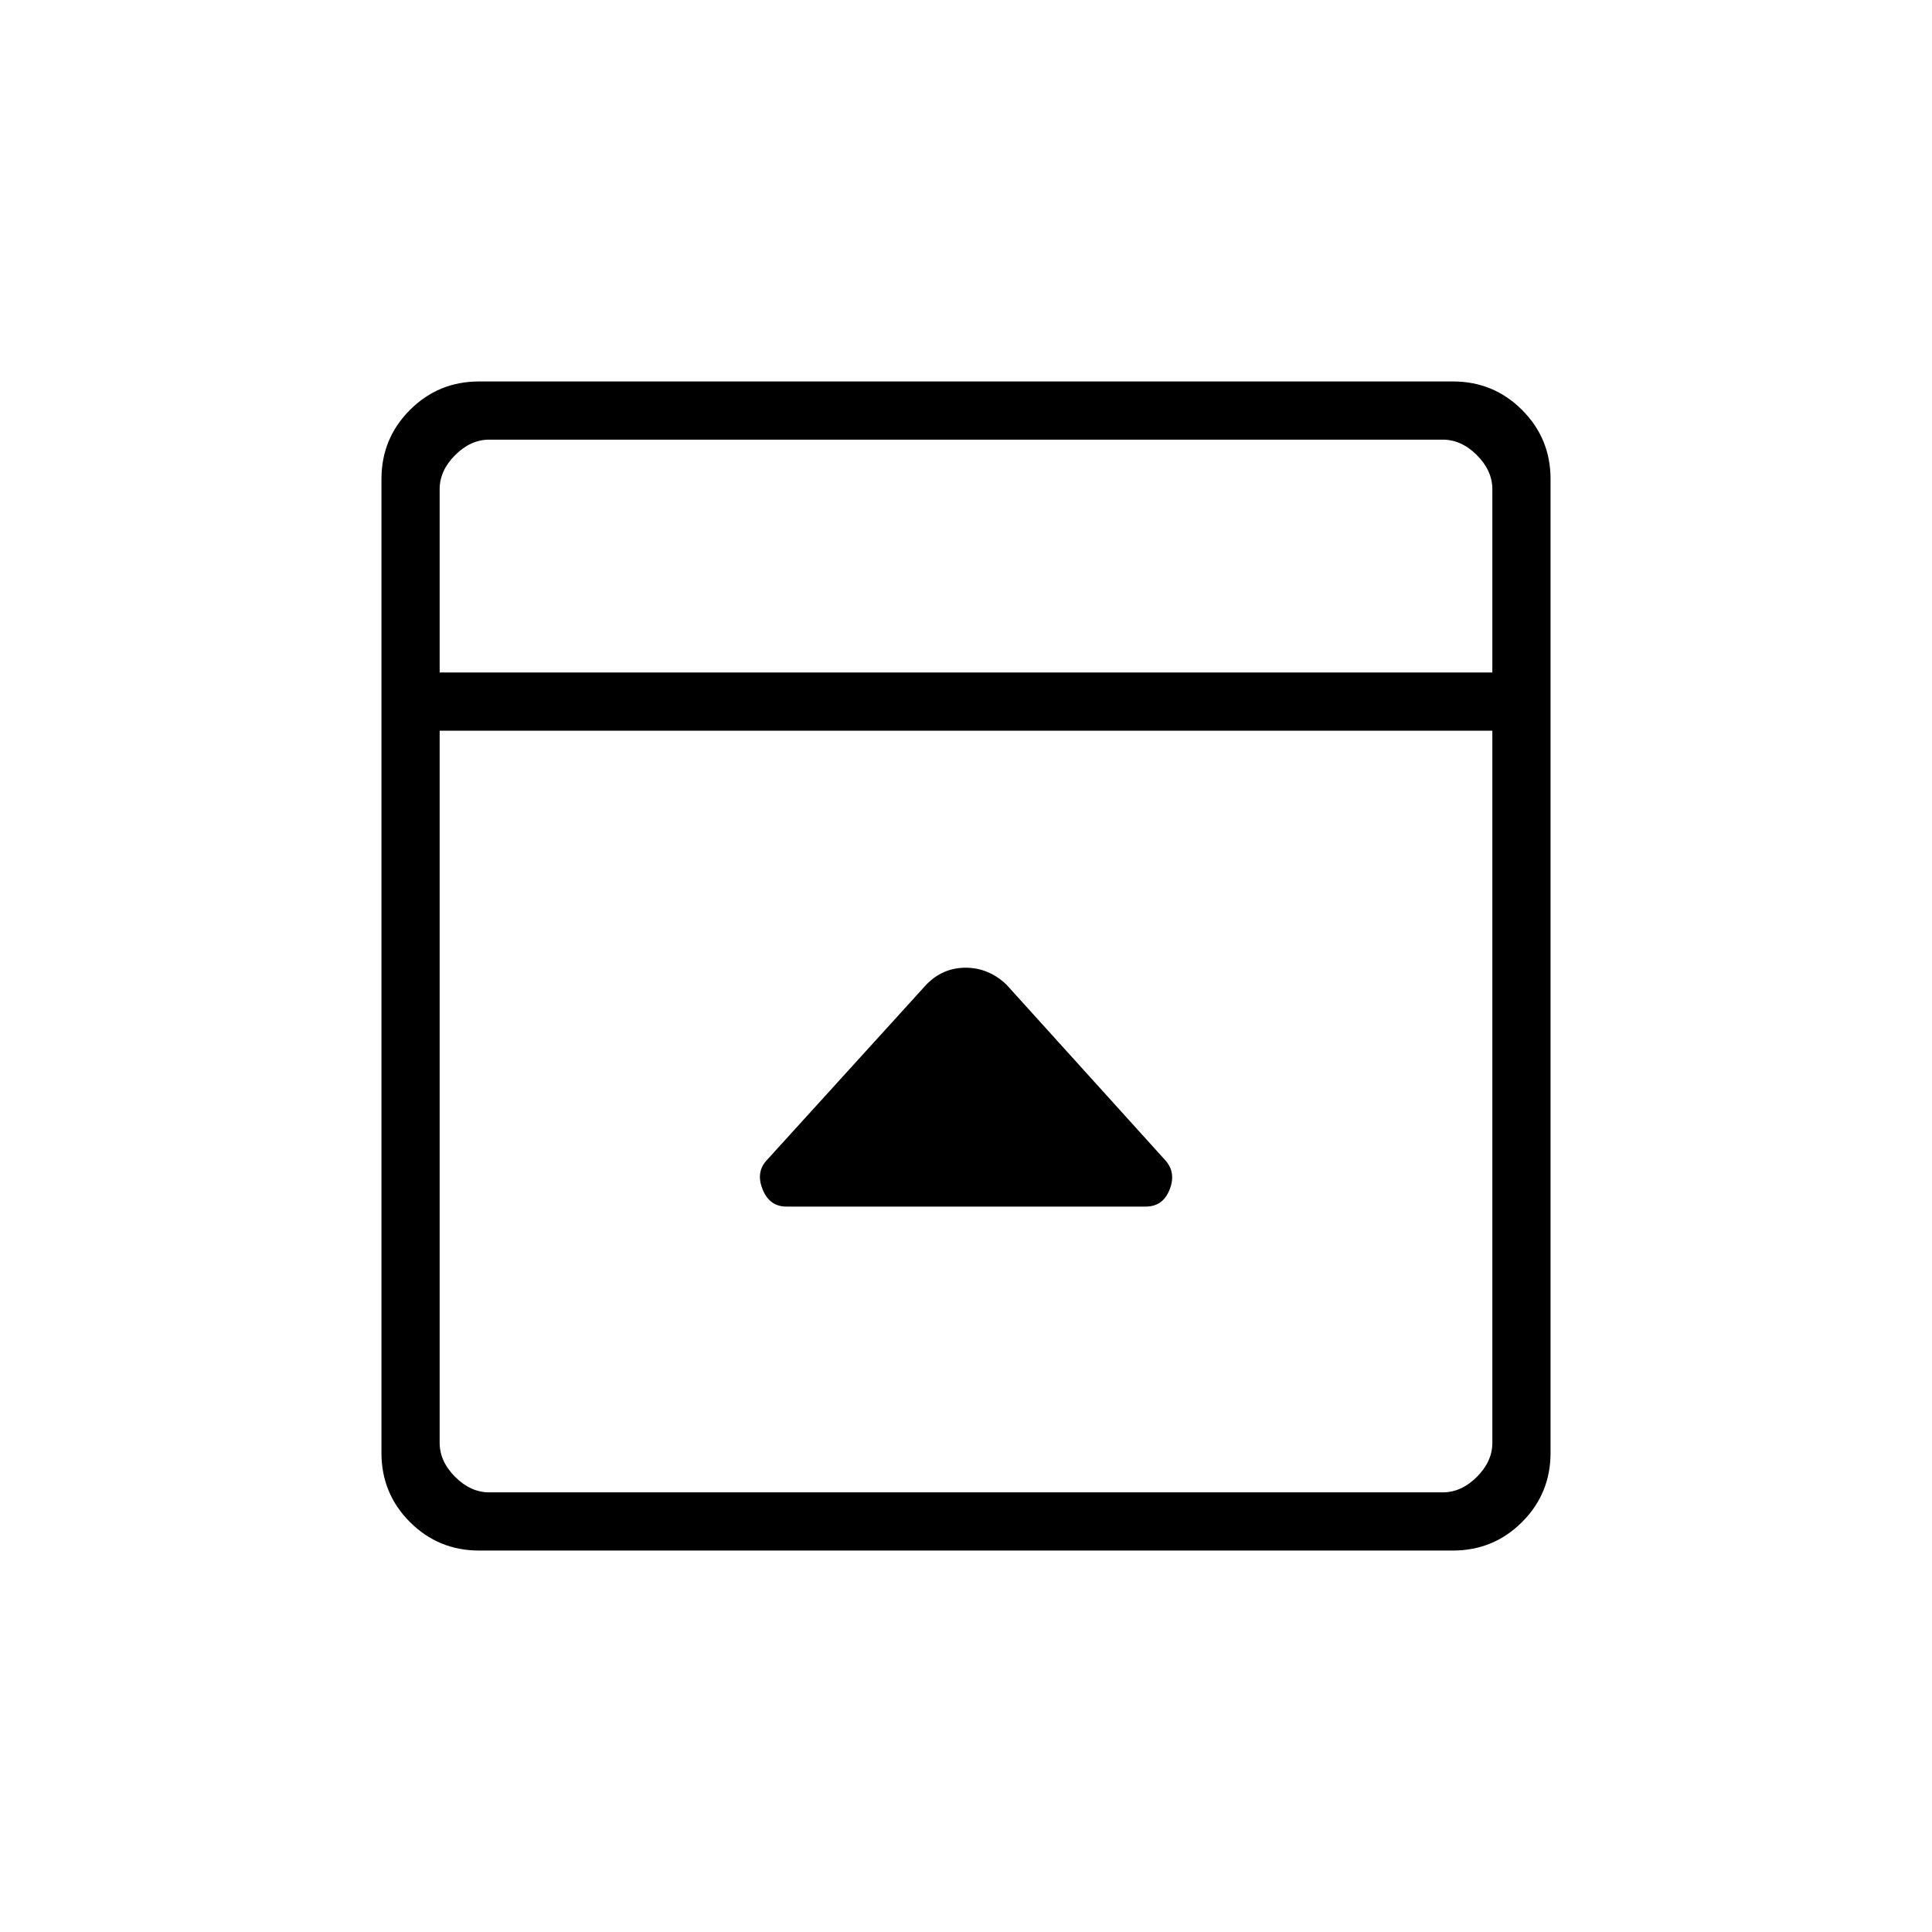 <svg xmlns="http://www.w3.org/2000/svg" height="20" viewBox="0 -960 960 960" width="20"><path d="m460.37-470.84-79.75 87.76q-5.08 5.9-1.61 14.26 3.48 8.36 11.68 8.36h178.62q8.45 0 11.8-8.27 3.35-8.27-1.73-14.35l-79.32-87.71q-8.86-8.36-20.21-8.36-11.34 0-19.48 8.31Zm-222.29 281.3q-20.22 0-34.38-14.16-14.16-14.16-14.16-34.38v-483.84q0-20.22 14.16-34.38 14.16-14.16 34.38-14.16h483.84q20.22 0 34.38 14.16 14.16 14.16 14.16 34.38v483.84q0 20.22-14.16 34.38-14.16 14.16-34.38 14.16H238.08Zm503.46-436.31v-91.07q0-9.23-7.69-16.93-7.7-7.69-16.93-7.69H243.08q-9.23 0-16.93 7.69-7.69 7.7-7.69 16.93v91.07h523.08Zm-523.08 28.93v353.84q0 9.23 7.69 16.93 7.7 7.69 16.93 7.69h473.84q9.23 0 16.93-7.69 7.69-7.7 7.69-16.93v-353.84H218.46Zm0-28.93v-115.69 115.69Z"/></svg>